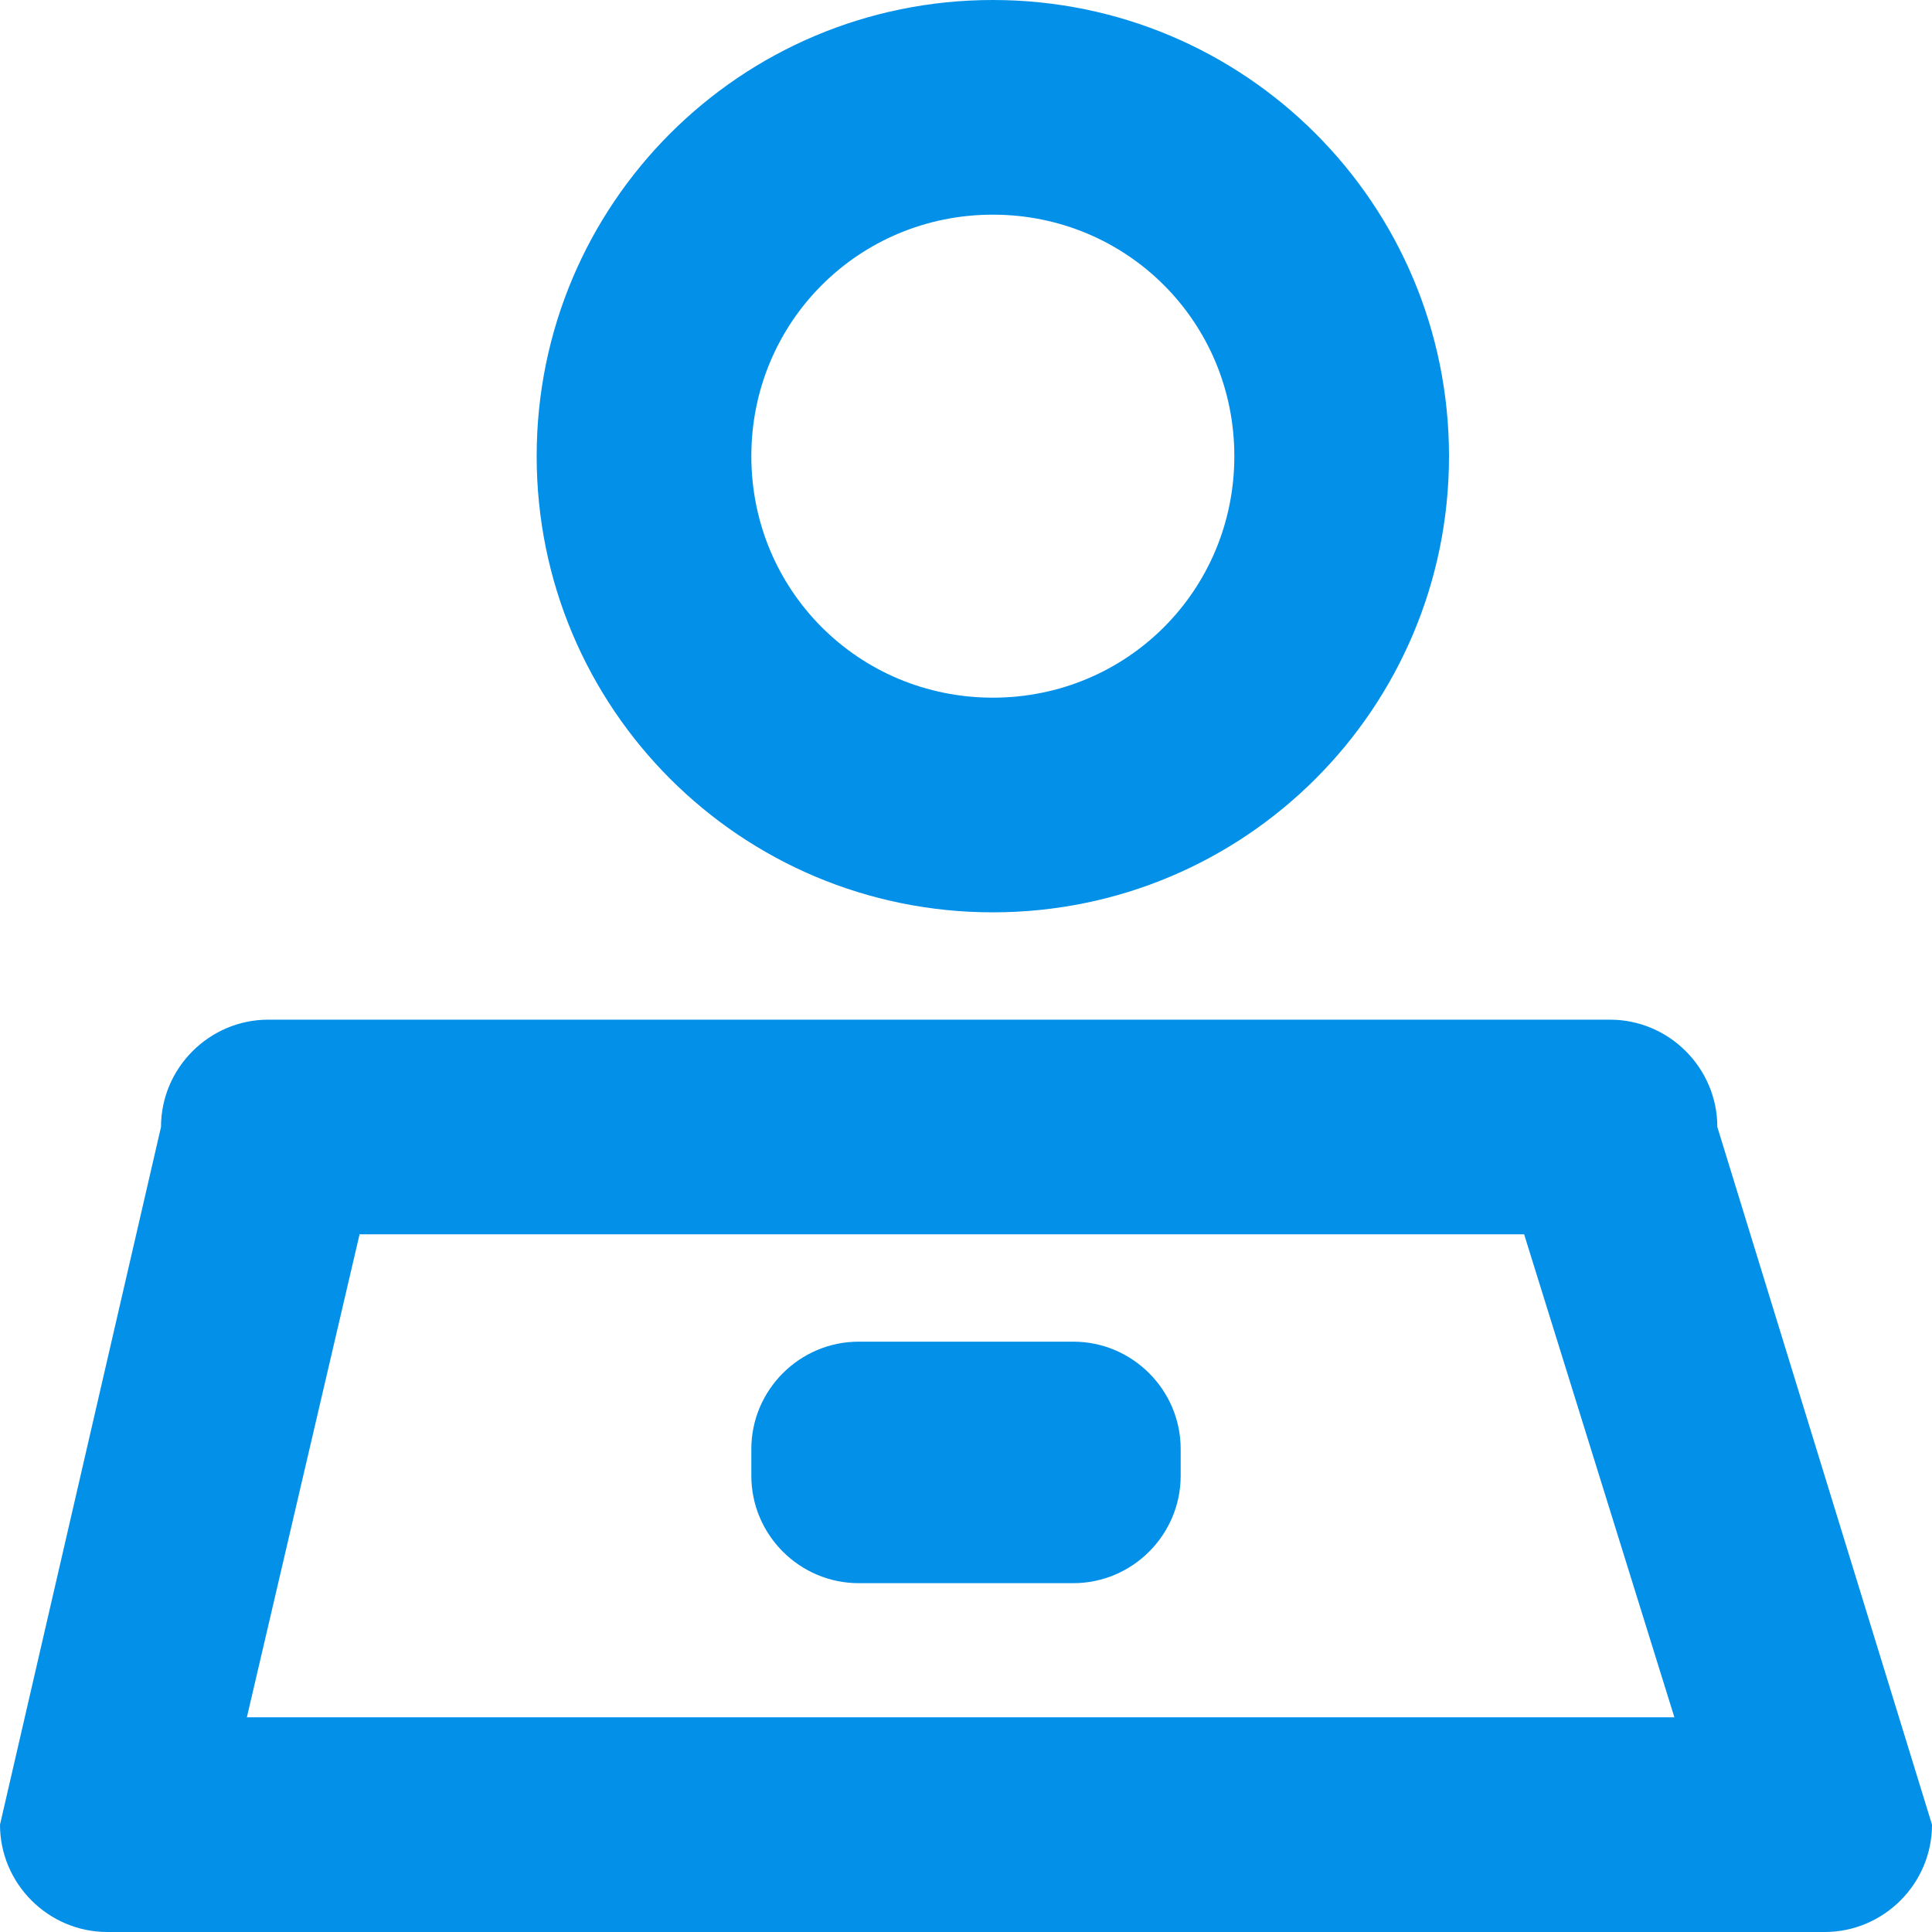 <?xml version="1.0" encoding="utf-8"?>
<!-- Generator: Adobe Illustrator 18.1.1, SVG Export Plug-In . SVG Version: 6.00 Build 0)  -->
<svg version="1.1" xmlns="http://www.w3.org/2000/svg" xmlns:xlink="http://www.w3.org/1999/xlink" x="0px" y="0px"
	 viewBox="0 0 36 36" enable-background="new 0 0 36 36" xml:space="preserve">
<g id="椭圆_765_1_" enable-background="new    ">
	<g id="椭圆_765">
		<g>
			<path fill="#0390E8" d="M18.5,4C21,4,23,6,23,8.5S21,13,18.5,13S14,11,14,8.5S16,4,18.5,4 M18.5,0C13.8,0,10,3.8,10,8.5
				c0,4.7,3.8,8.5,8.5,8.5c4.7,0,8.5-3.8,8.5-8.5C27,3.8,23.2,0,18.5,0L18.5,0z"/>
		</g>
	</g>
</g>
<g id="矩形_767_1_" enable-background="new    ">
	<g id="矩形_767">
		<g>
			<path fill="#0390E8" d="M28.4,23l2.8,9H4.6l2.1-9H28.4 M30,19H5c-1.1,0-2,0.9-2,2L0,34c0,1.1,0.9,2,2,2h32c1.1,0,2-0.9,2-2l-4-13
				C32,19.9,31.1,19,30,19L30,19z"/>
		</g>
	</g>
</g>
<g id="圆角矩形_768_1_" enable-background="new    ">
	<g id="圆角矩形_768">
		<g>
			<path fill-rule="evenodd" clip-rule="evenodd" fill="#0390E8" d="M20,25h-4c-1.1,0-2,0.9-2,2v0.5c0,1.1,0.9,2,2,2h4
				c1.1,0,2-0.9,2-2V27C22,25.9,21.1,25,20,25z"/>
		</g>
	</g>
</g>
</svg>
